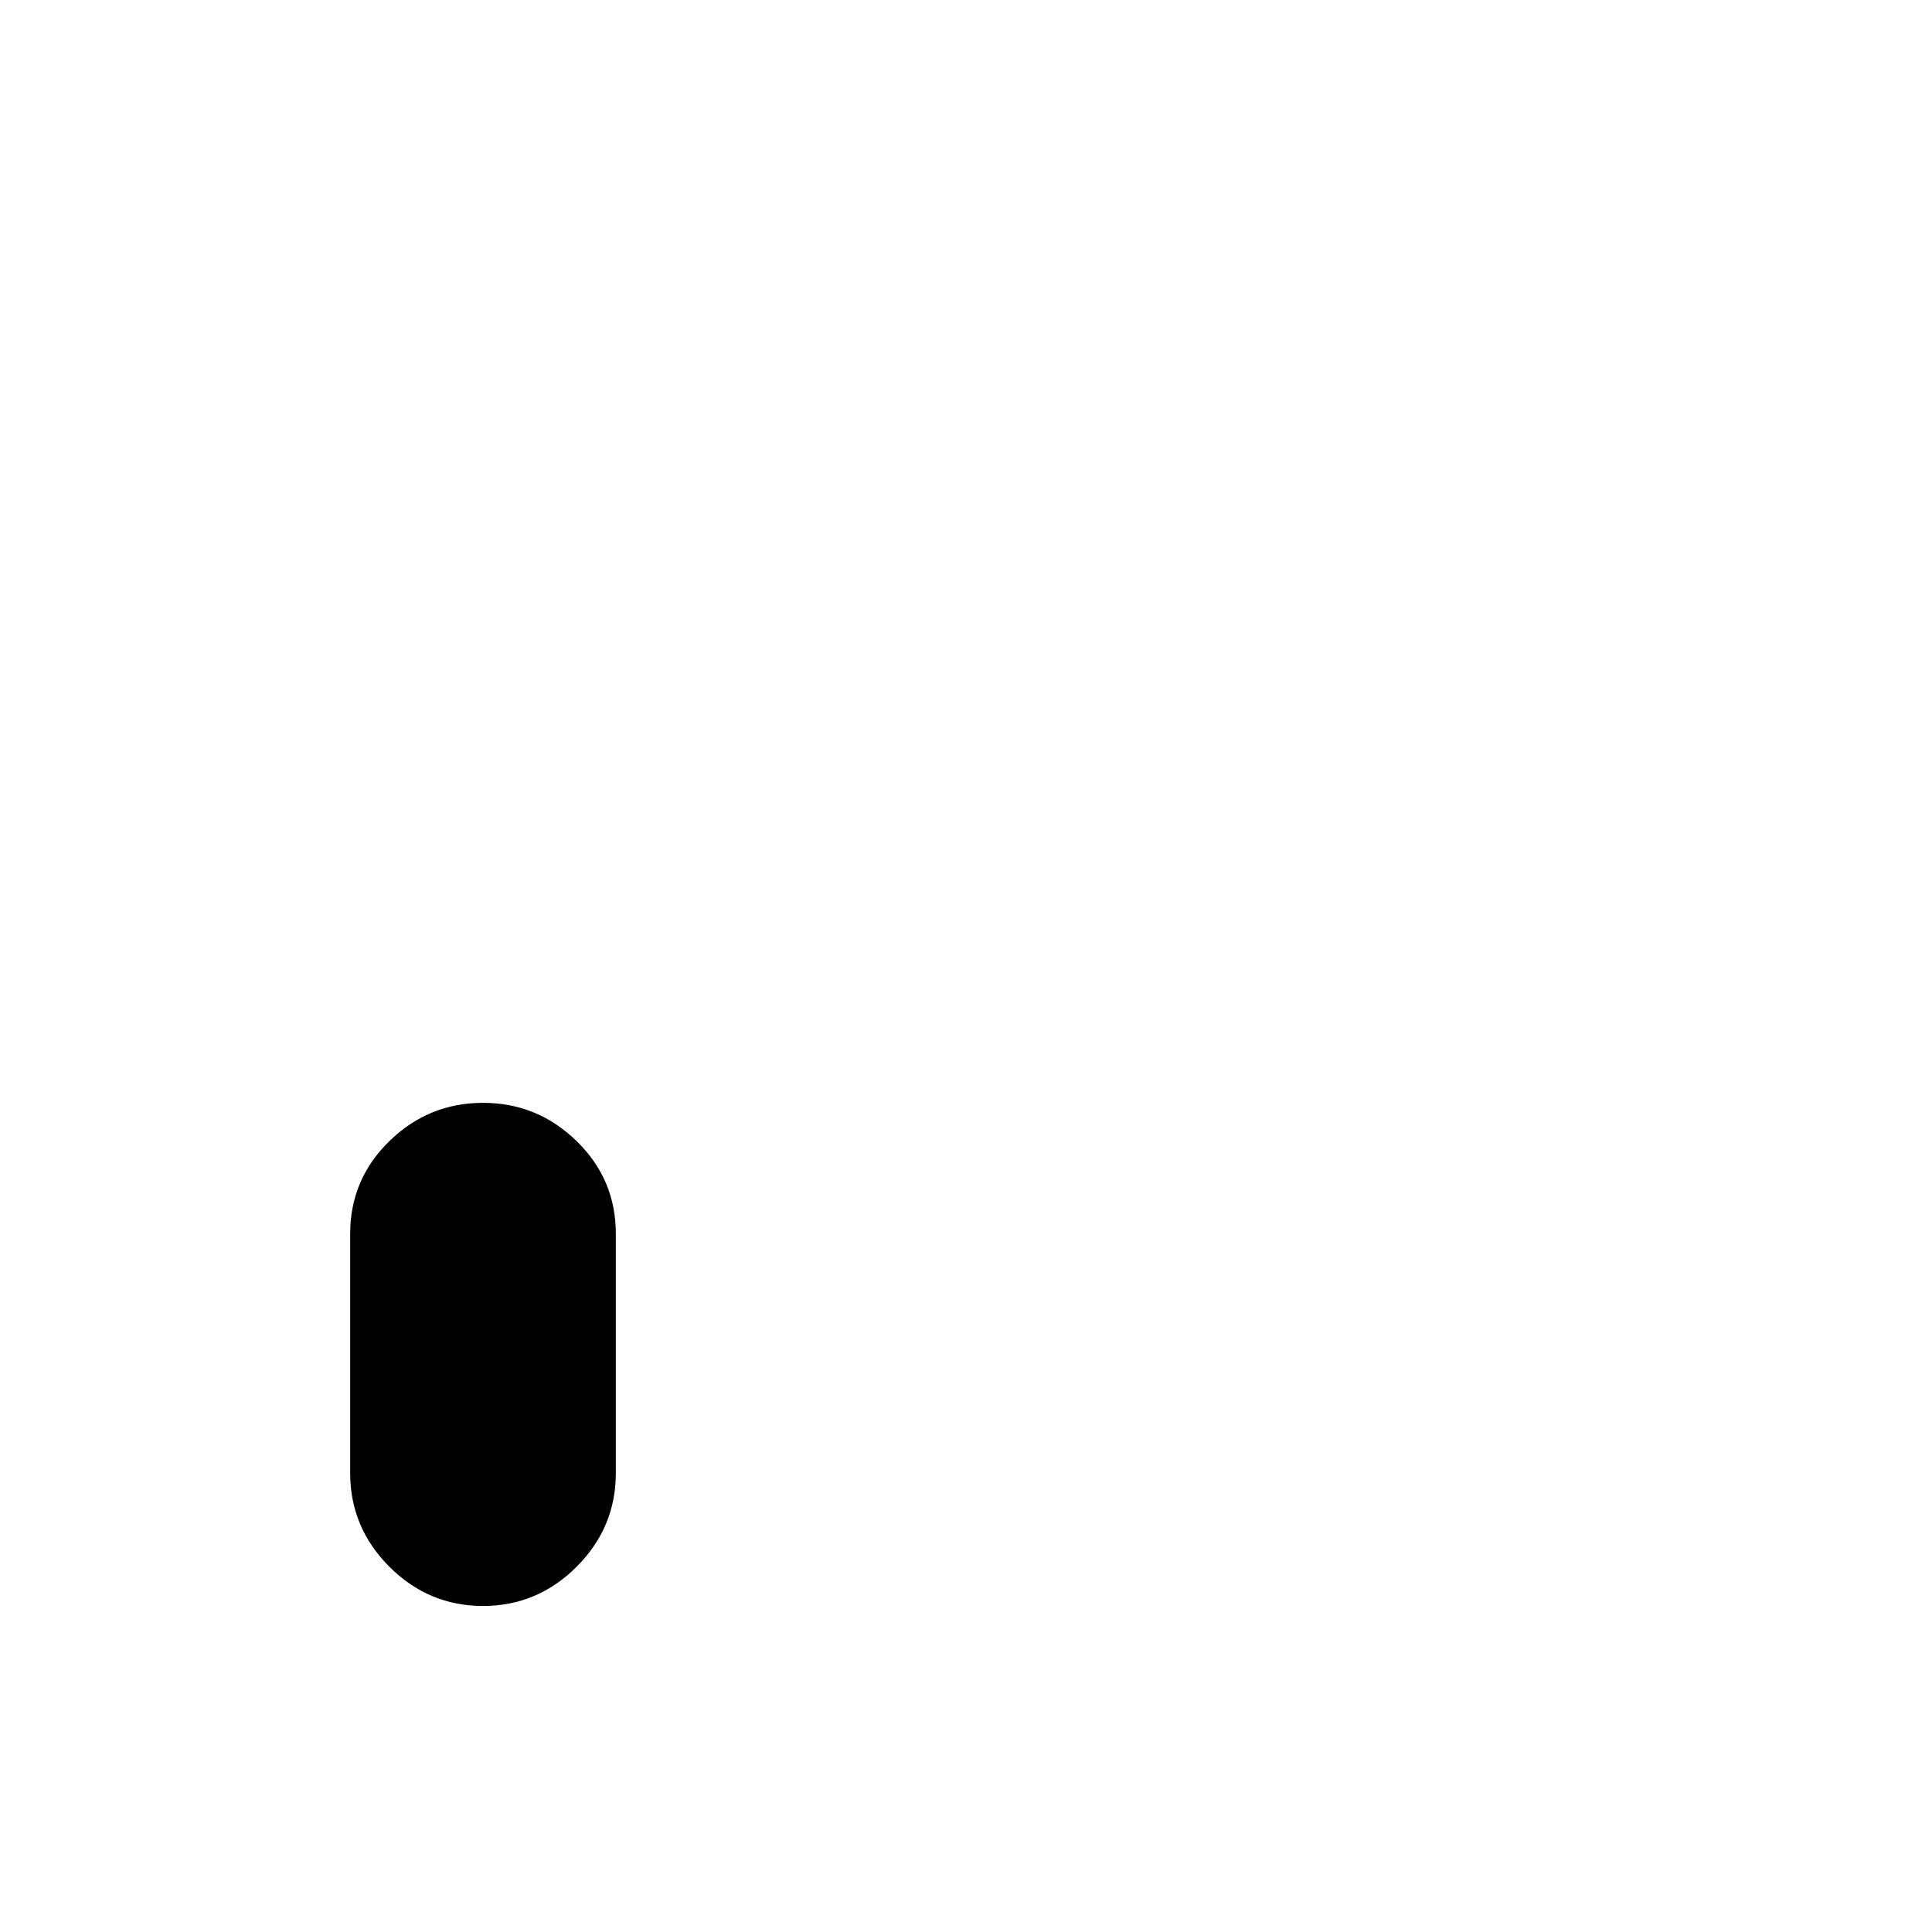 <svg xmlns="http://www.w3.org/2000/svg" height="40" width="40"><path d="M10 33.25Q8.875 33.25 8.062 32.438Q7.25 31.625 7.25 30.5V25.542Q7.25 24.417 8.062 23.625Q8.875 22.833 10 22.833Q11.125 22.833 11.938 23.625Q12.75 24.417 12.75 25.542V30.5Q12.75 31.625 11.938 32.438Q11.125 33.25 10 33.25Z"/></svg>